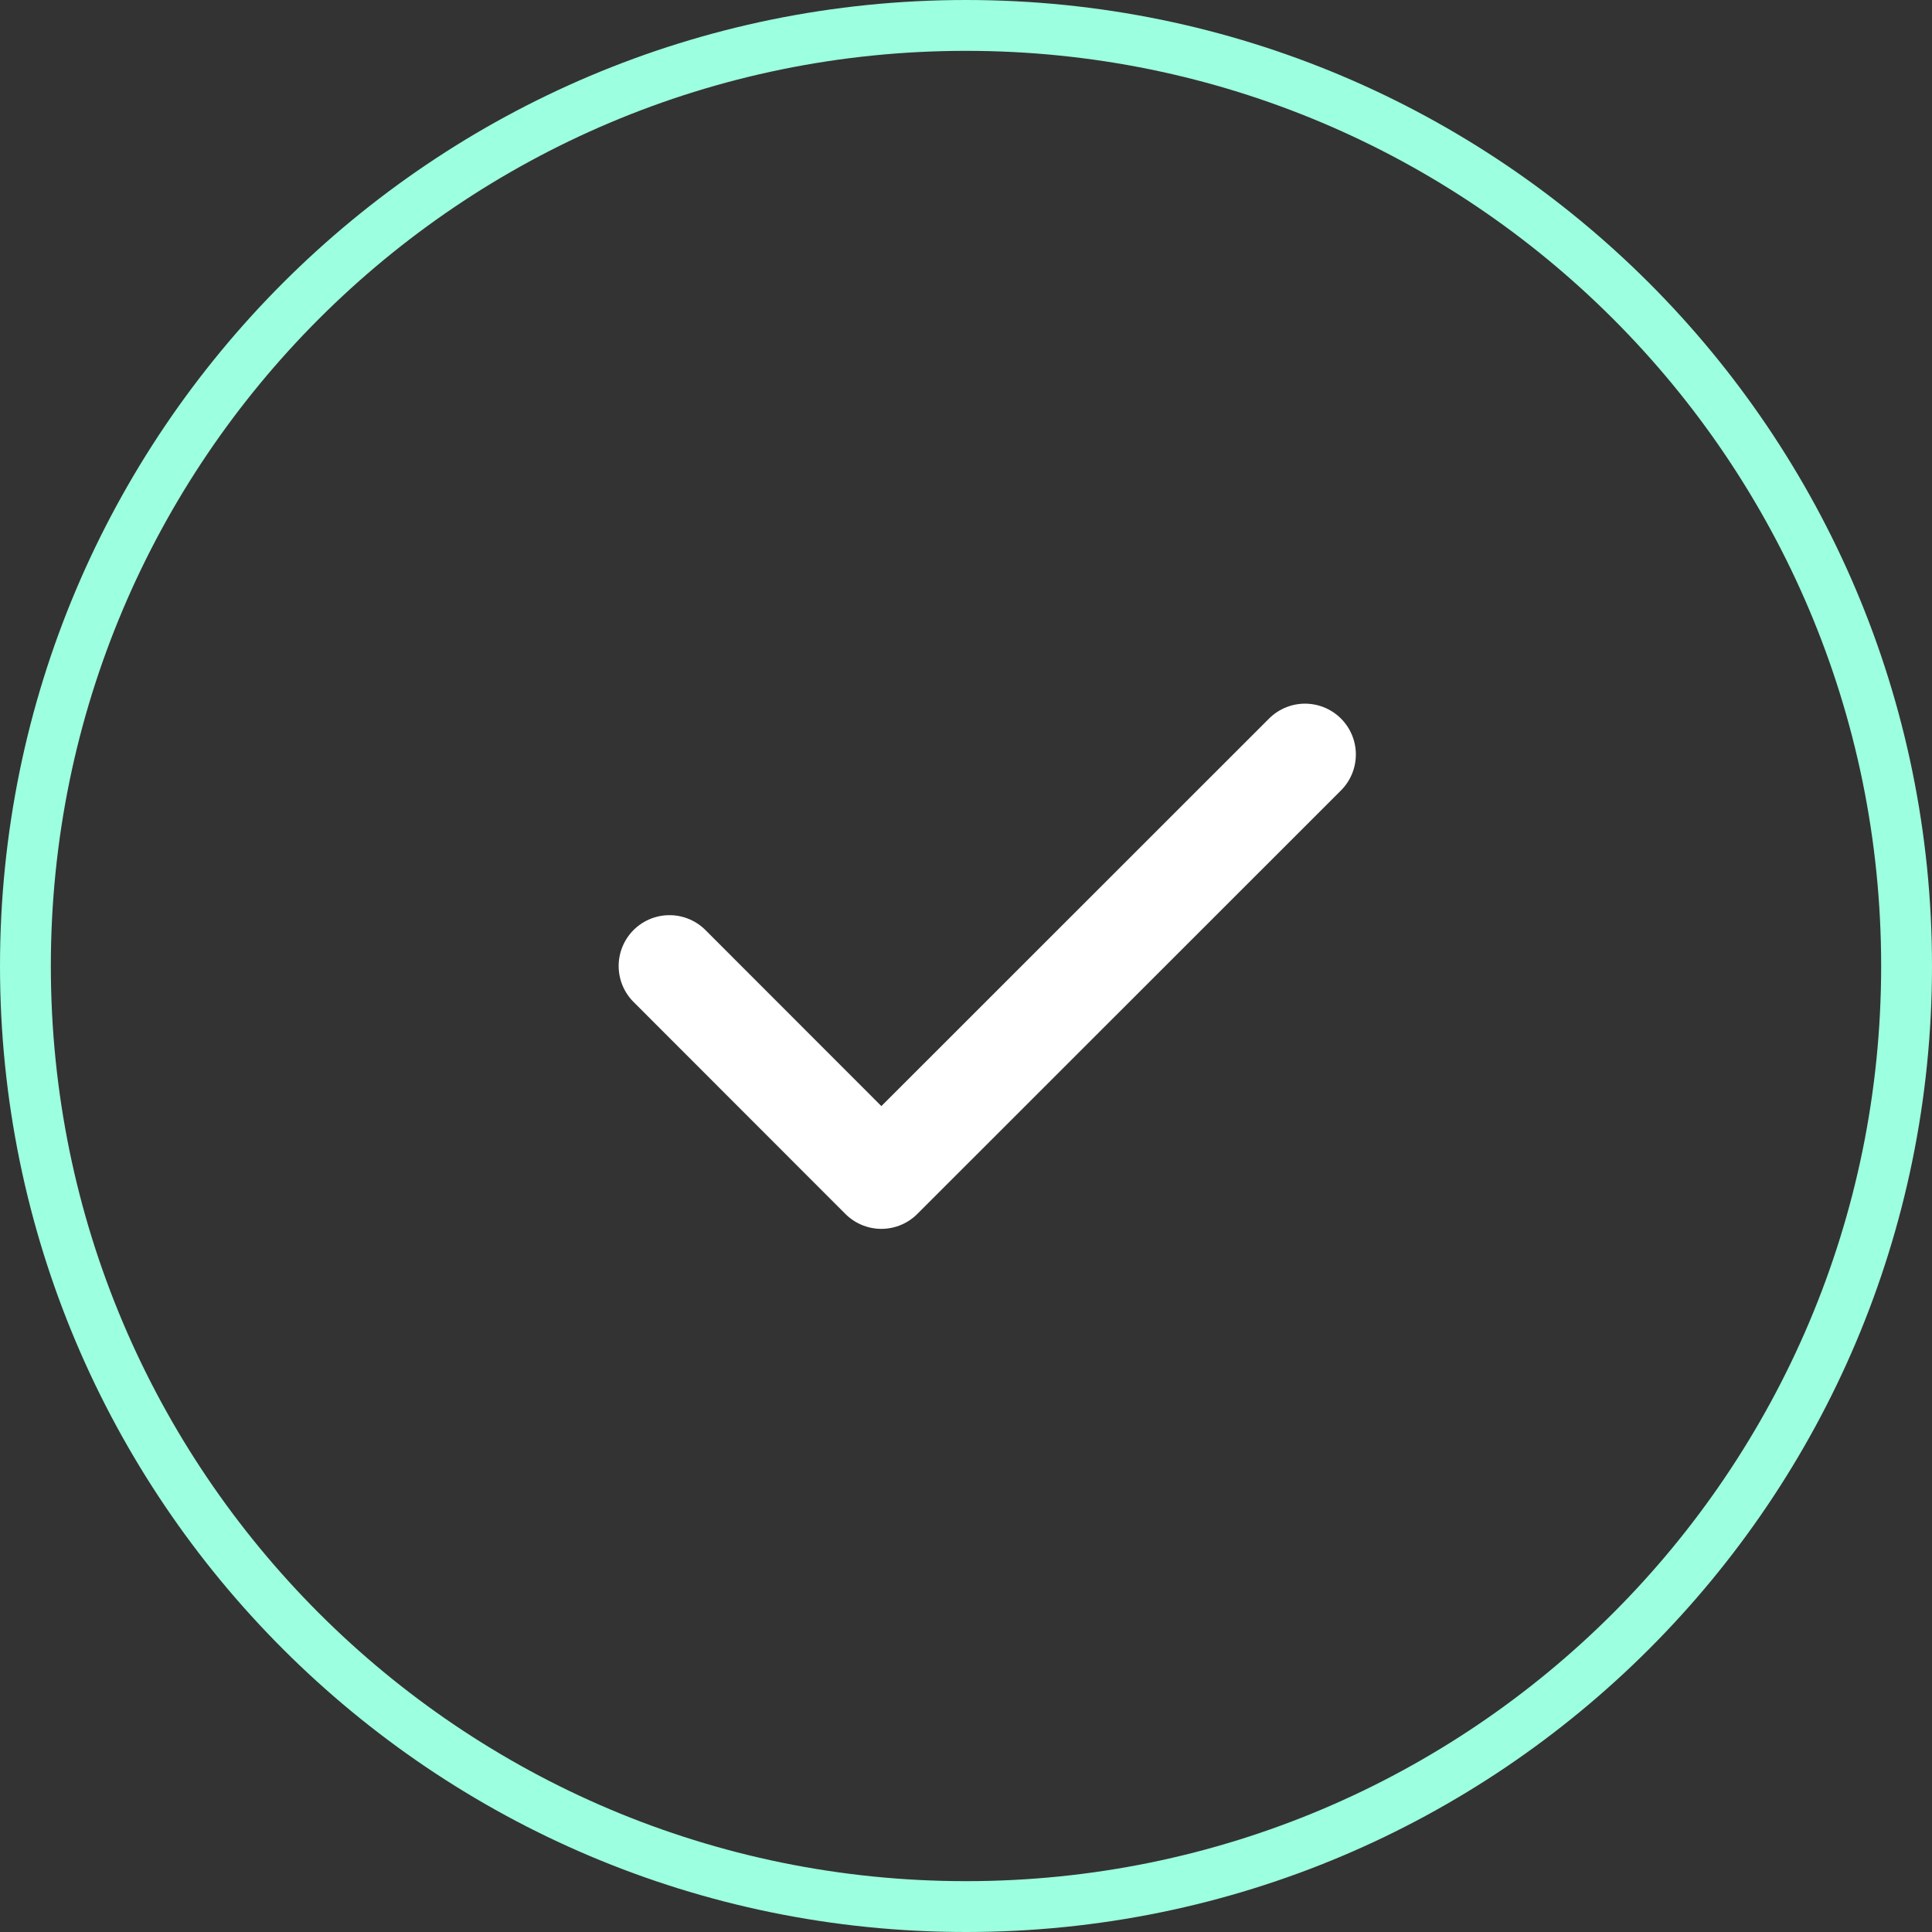 <svg width="38" height="38" viewBox="0 0 38 38" fill="none" xmlns="http://www.w3.org/2000/svg">
<rect x="0" y="0" width="38" height="38" fill="#333333" stroke="none"/>
<path d="M37.5 19C37.5 8.783 29.217 0.5 19 0.5C8.783 0.5 0.5 8.783 0.5 19C0.5 29.217 8.783 37.5 19 37.5C29.217 37.5 37.5 29.217 37.5 19Z" stroke="#9CFFDF"/>
<mask id="mask0_1180_435" style="mask-type:luminance" maskUnits="userSpaceOnUse" x="9" y="9" width="20" height="20">
<path d="M29 9H9V29H29V9Z" fill="white"/>
</mask>
<g mask="url(#mask0_1180_435)">
<path d="M13.168 19L17.335 23.17L25.668 14.84" stroke="white" stroke-width="2" stroke-linecap="round" stroke-linejoin="round"/>
</g>
</svg>
